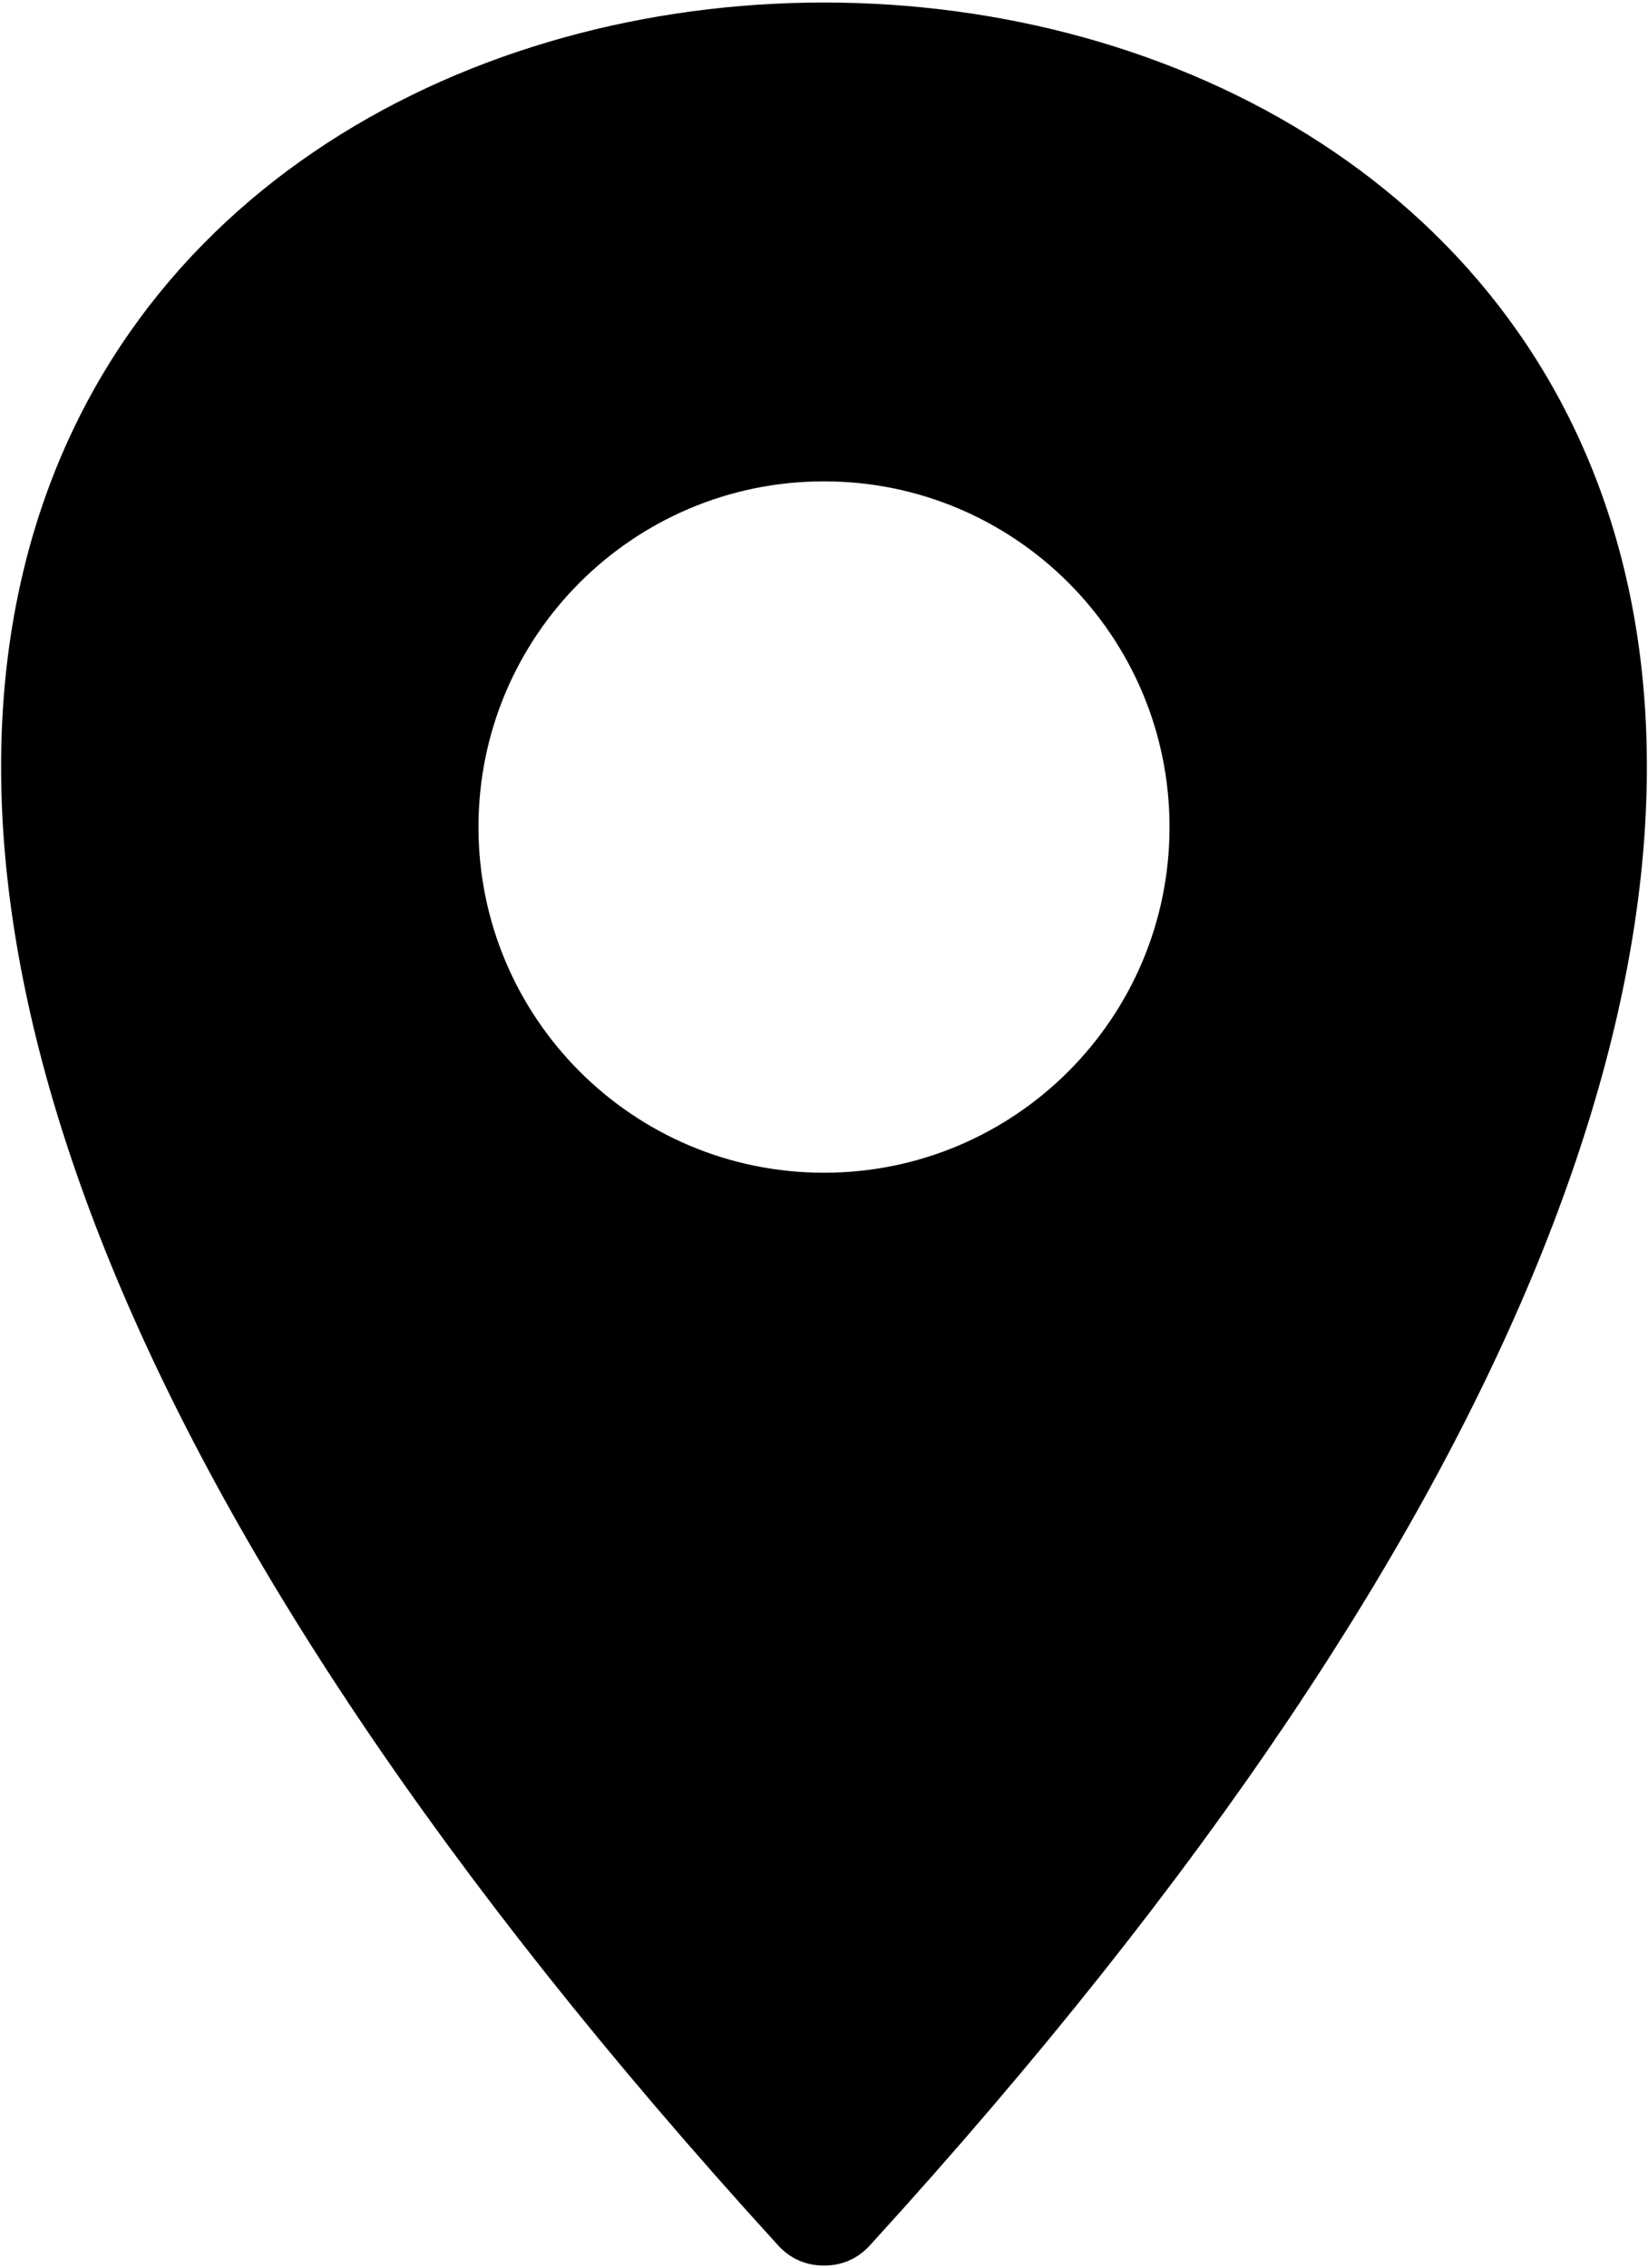 <svg width="394" height="542" viewBox="0 0 394 542" fill="none" xmlns="http://www.w3.org/2000/svg">
<path fill-rule="evenodd" clip-rule="evenodd" d="M197 115.03C242.625 115.03 279.609 152.018 279.609 197.639C279.609 243.264 242.629 280.248 197 280.248C151.371 280.252 114.391 243.264 114.391 197.643C114.391 152.018 151.375 115.03 197 115.03V115.03ZM207.98 536.57C534.03 179.26 365.52 0.6 197 0.6C28.48 0.6 -140.03 179.26 186.012 536.56C188.93 539.763 192.664 541.404 197 541.404C201.328 541.408 205.07 539.767 207.98 536.564V536.57Z" fill="black"/>
</svg>
